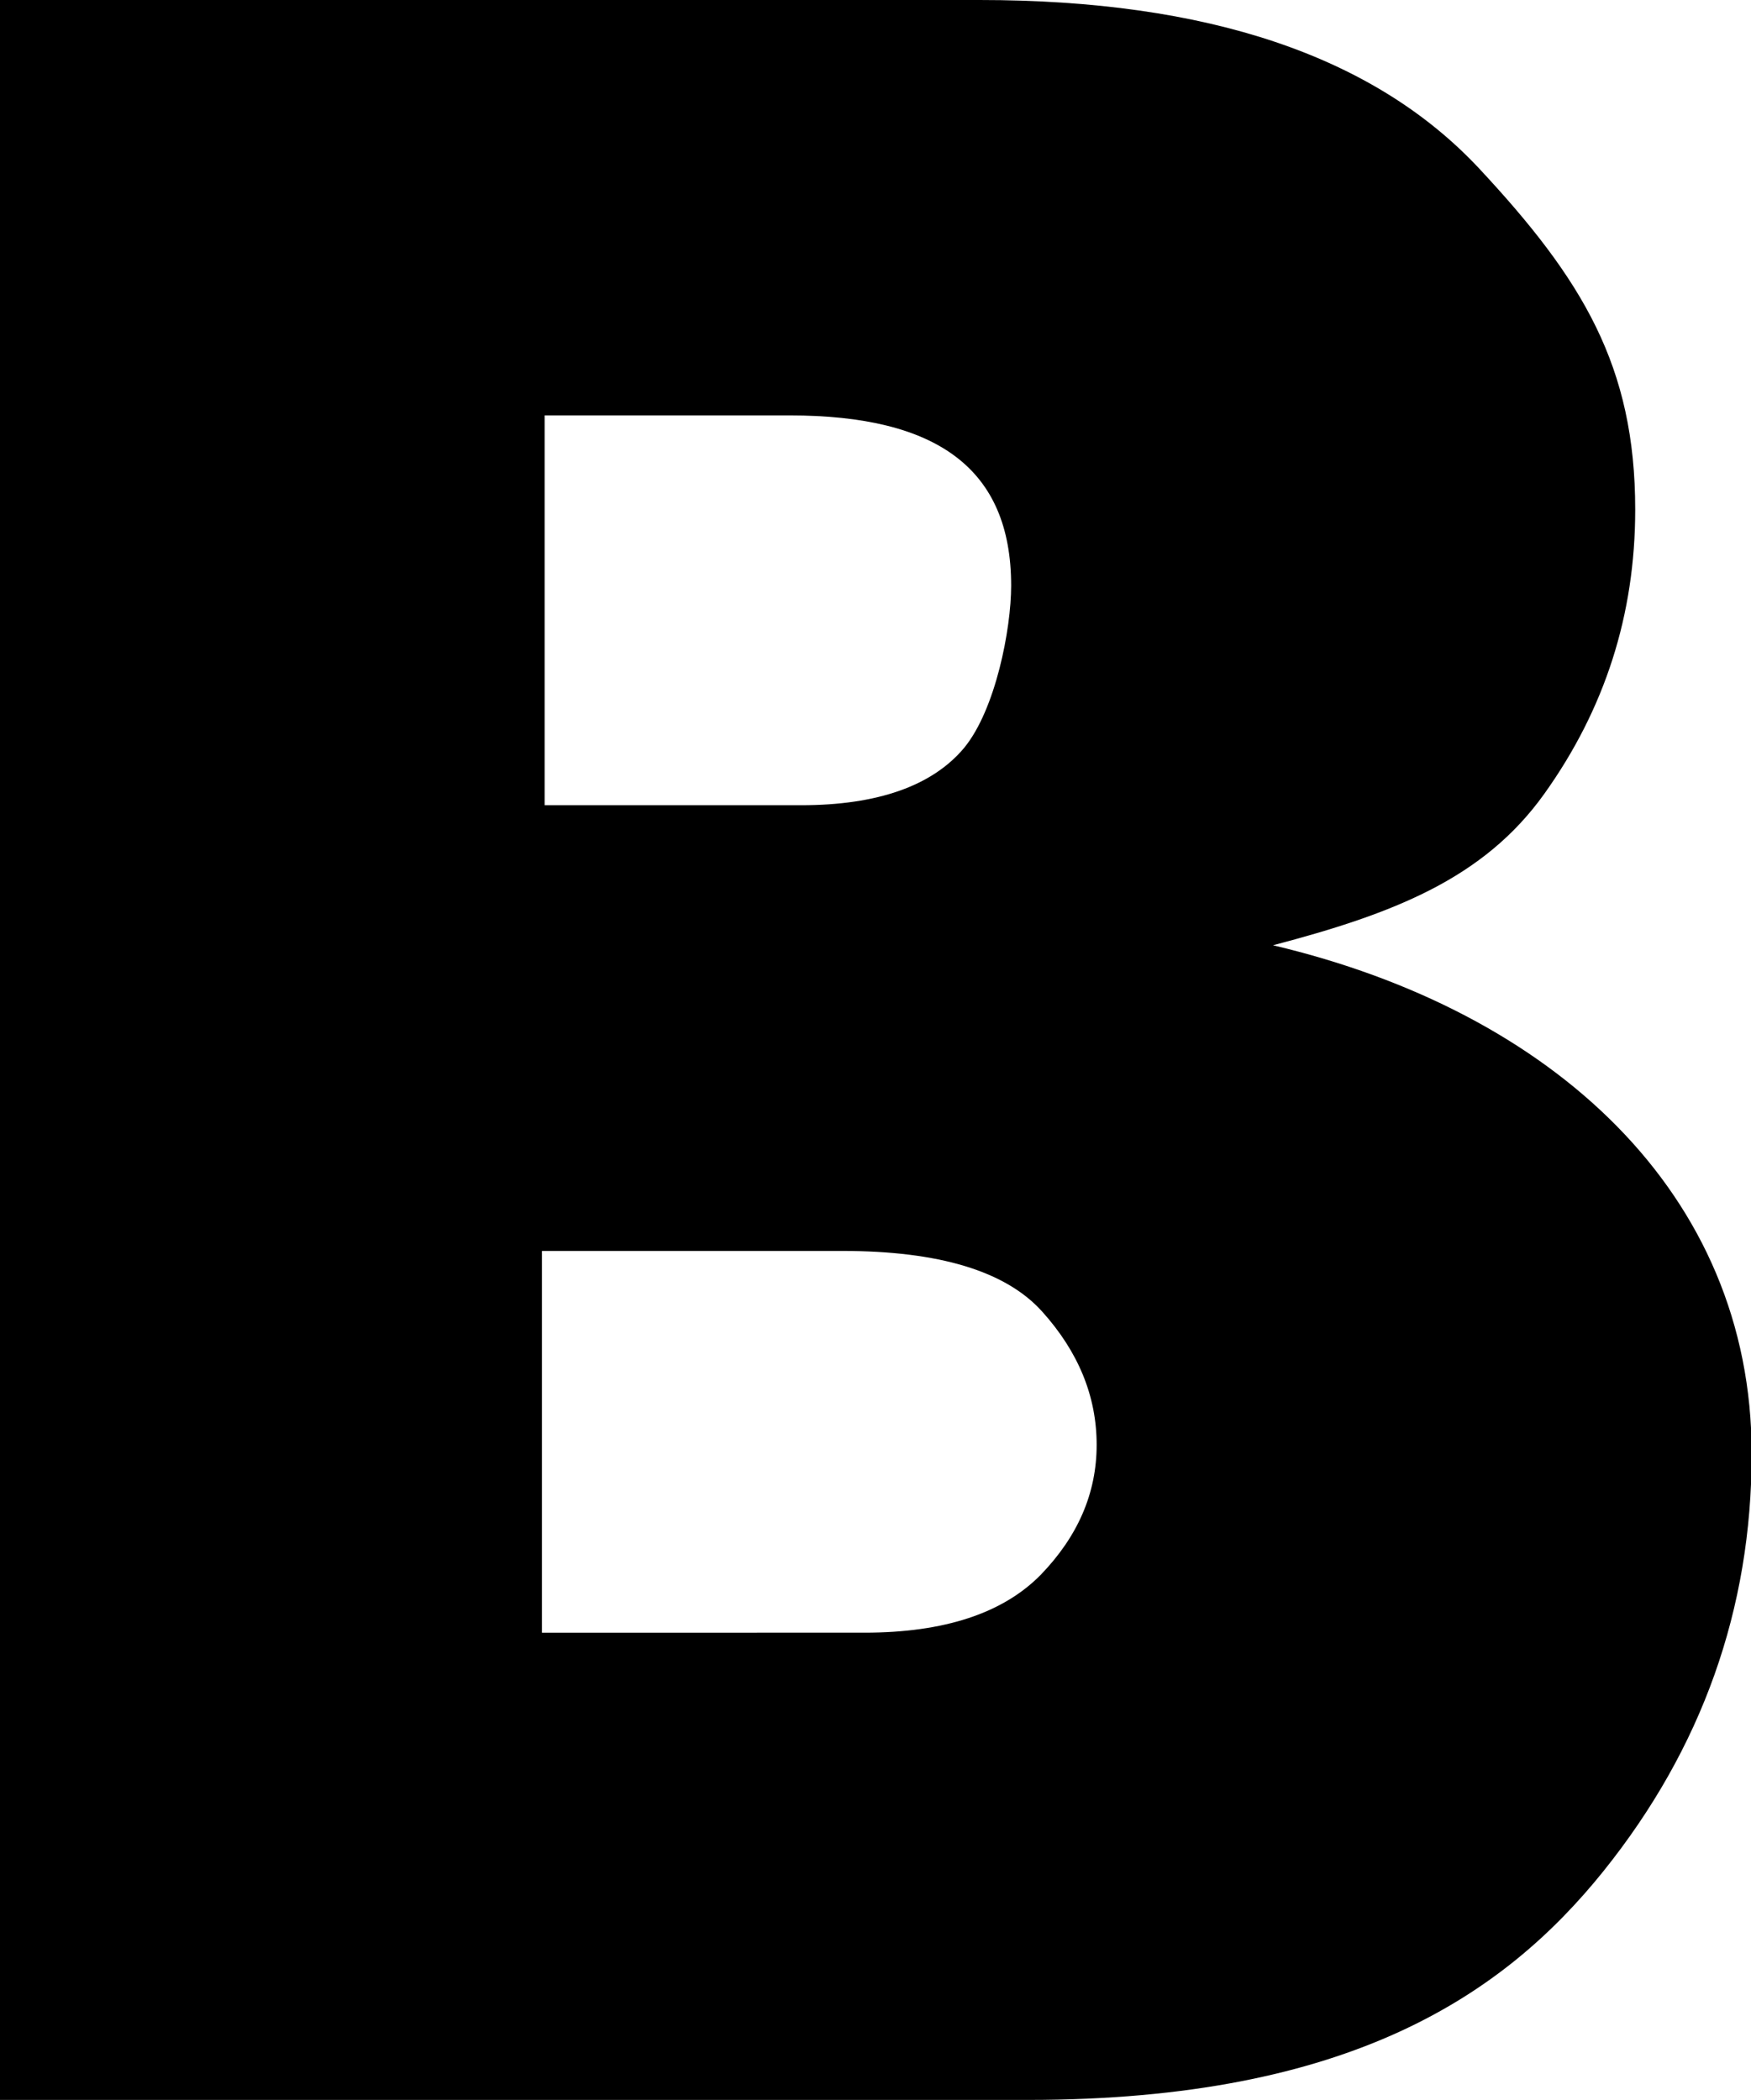 <?xml version="1.0" encoding="utf-8"?>
<!-- Generator: Adobe Illustrator 21.0.2, SVG Export Plug-In . SVG Version: 6.00 Build 0)  -->
<svg version="1.1" id="Layer_1" xmlns="http://www.w3.org/2000/svg" xmlns:xlink="http://www.w3.org/1999/xlink" x="0px" y="0px"
	 viewBox="0 0 260.1 311.9" style="enable-background:new 0 0 260.1 311.9;" xml:space="preserve">
<path d="M238.2,277.9c14.6-18.2,22-38.9,22-62c0-38.7-29.6-65.7-71.1-75.5c17.9-4.7,31.3-9.9,40.3-22.5c9-12.6,13.5-26.6,13.5-42.2
	c0-21.3-7.8-34.2-23.3-50.8C204,8.3,179.4,0,145.5,0H0v311.9h152.7C200.6,311.9,223.5,296.2,238.2,277.9z M80.9,61.7h36.4
	c21.9,0,32.9,7.9,32.9,25.3c0,6.4-2.3,18.4-7,24.1c-4.7,5.6-12.8,8.5-24.2,8.5H80.9L80.9,61.7L80.9,61.7z M80.5,242.5v-56.7h44.6
	c14.4,0,24.3,3,29.7,9c5.4,6,8.1,12.6,8.1,19.8c0,7.2-2.8,13.6-8.3,19.3c-5.6,5.7-14.3,8.6-26.2,8.6H80.5z"/>
</svg>
